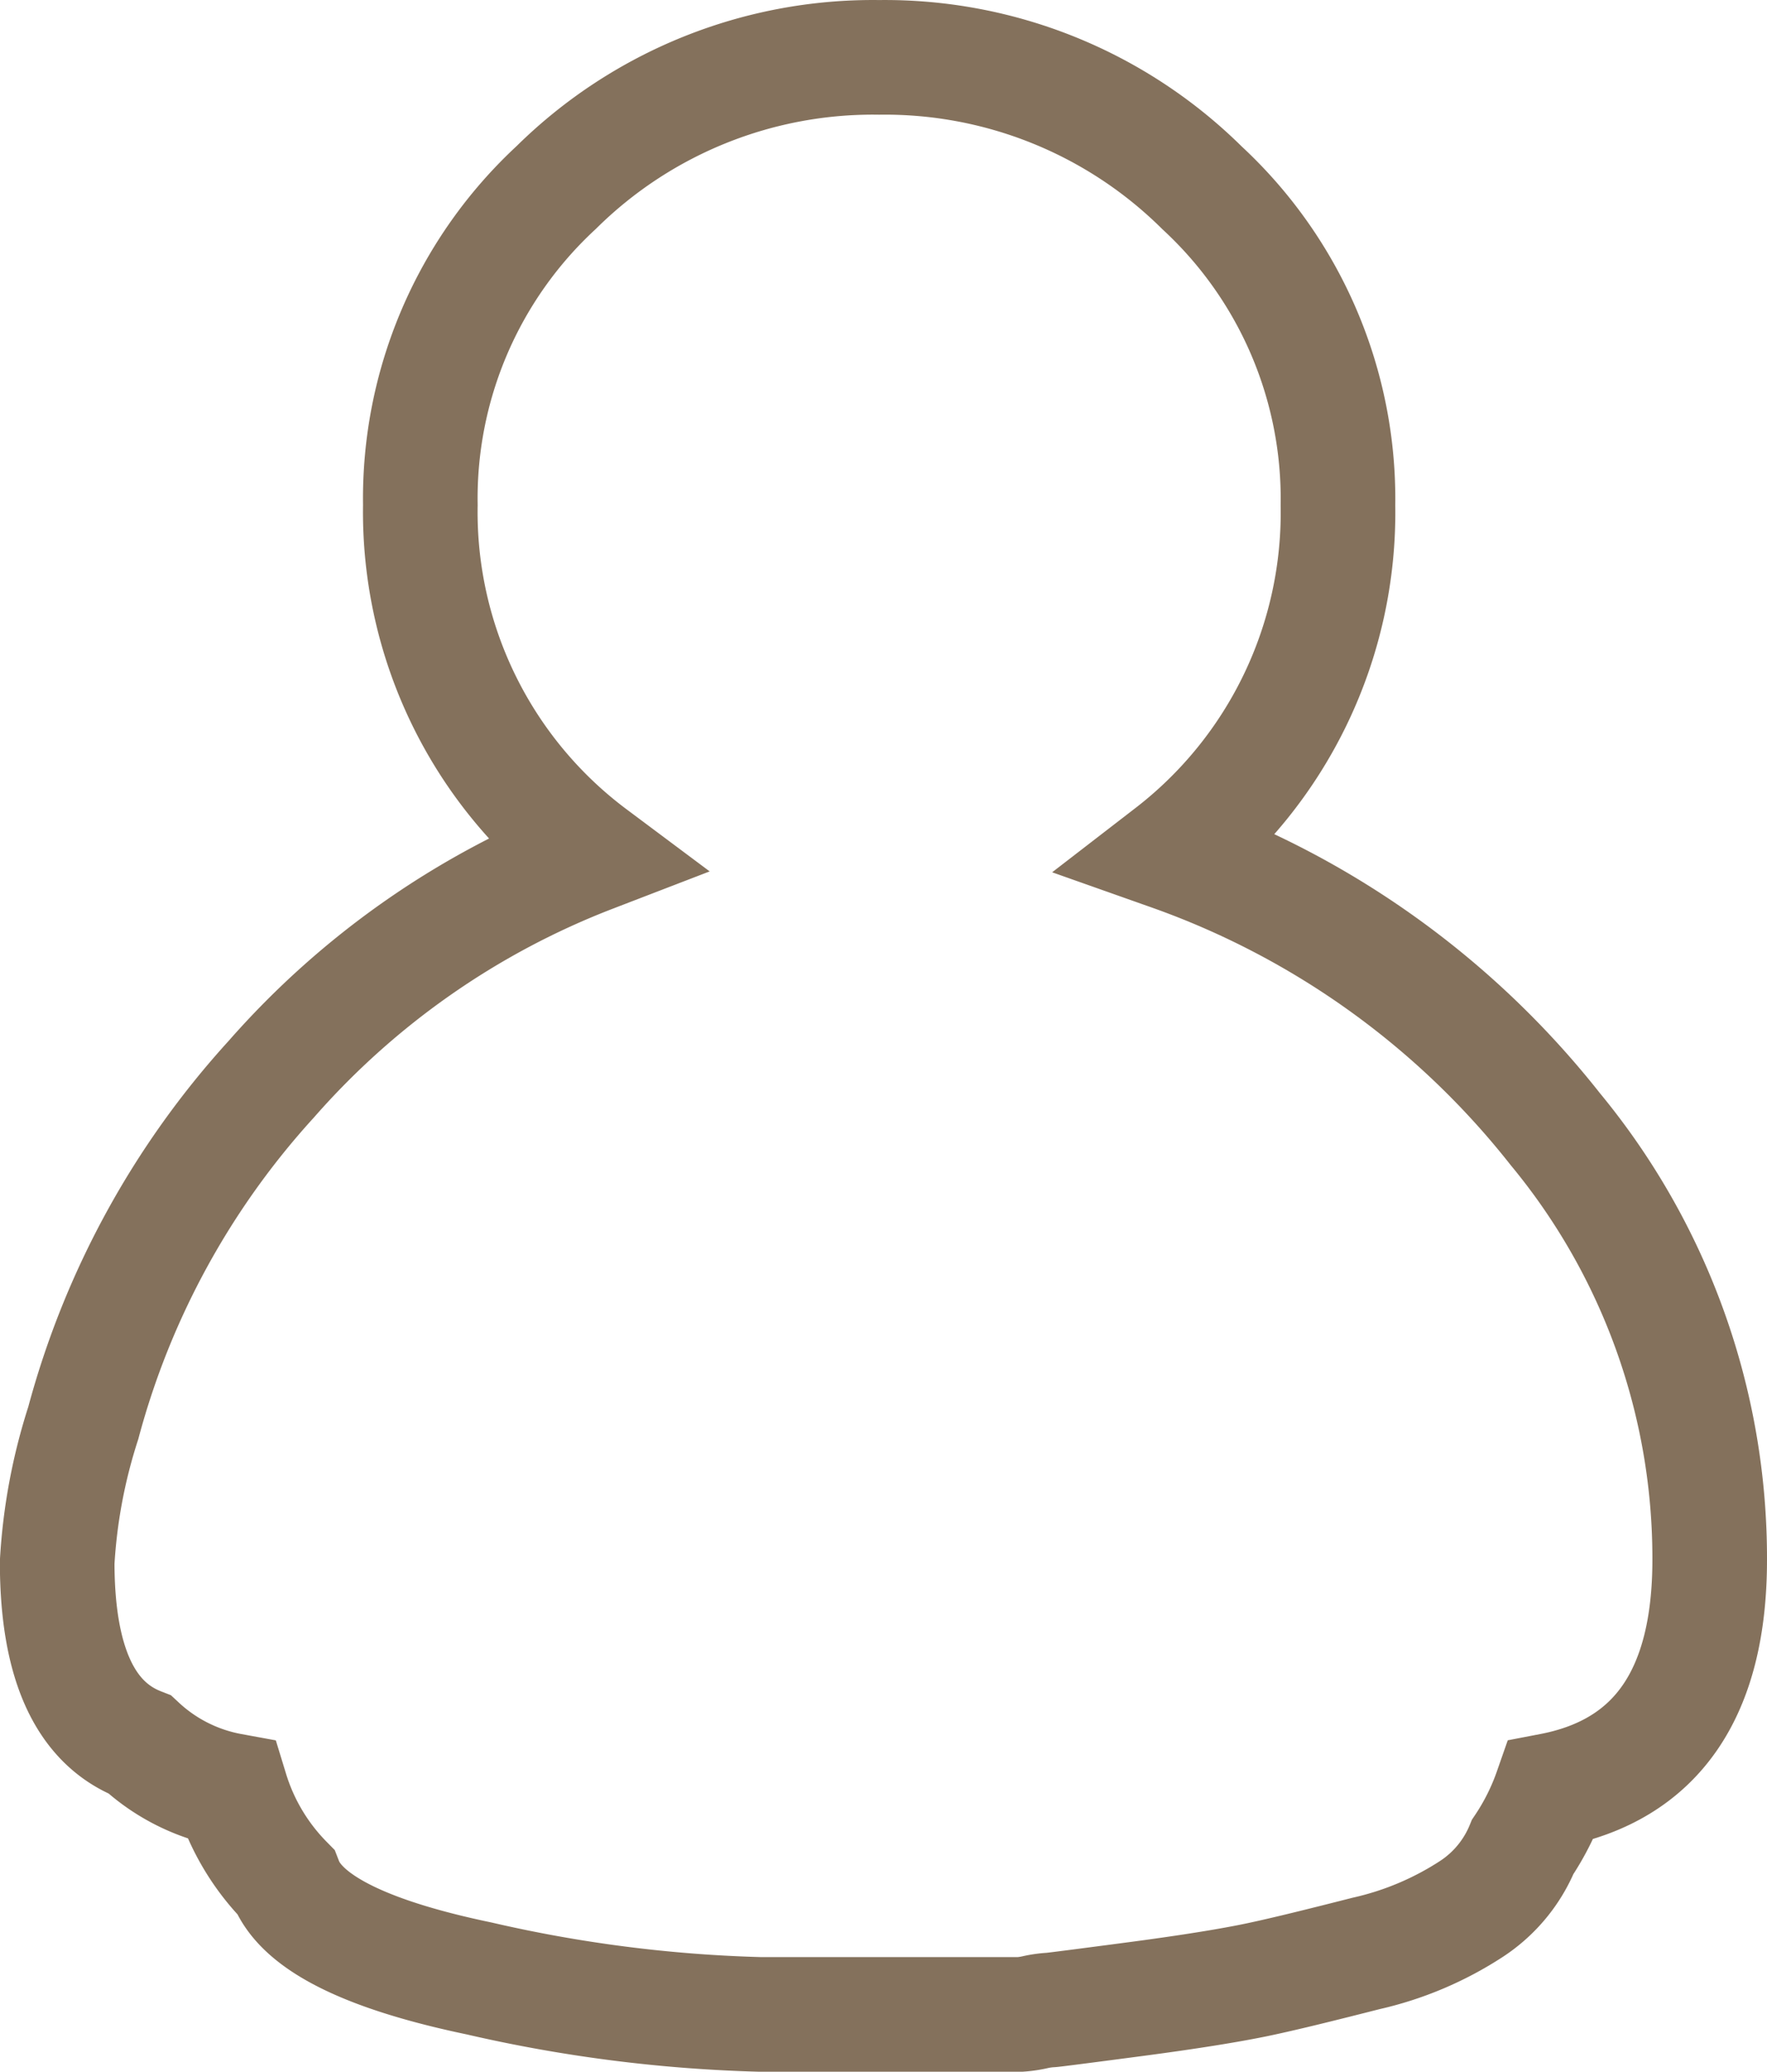 <svg xmlns="http://www.w3.org/2000/svg" width="30.835" height="36.149" viewBox="0 0 30.835 36.149">
  <path id="Icon_zocial-guest" data-name="Icon zocial-guest" d="M4.7,29.856a9.682,9.682,0,0,1,.455-2.429,14.455,14.455,0,0,1,3.282-6,14.262,14.262,0,0,1,5.6-3.907,7.475,7.475,0,0,1-3-6.109,7.391,7.391,0,0,1,2.371-5.54A7.857,7.857,0,0,1,19.045,3.6a7.861,7.861,0,0,1,5.634,2.277,7.391,7.391,0,0,1,2.371,5.54,7.508,7.508,0,0,1-2.922,6.071A14.853,14.853,0,0,1,30.843,22.3a11.747,11.747,0,0,1,2.694,7.513q0,3.491-2.77,4.023a4.342,4.342,0,0,1-.493.986,2.369,2.369,0,0,1-.892,1.081,5.634,5.634,0,0,1-1.84.778c-.785.2-1.41.355-1.878.454s-1.183.216-2.145.343-1.455.19-1.48.19a1.618,1.618,0,0,0-.266.037,1.716,1.716,0,0,1-.263.04H16.957a24.643,24.643,0,0,1-4.893-.627Q9.1,36.5,8.686,35.432a3.9,3.9,0,0,1-.949-1.594,3.18,3.18,0,0,1-1.594-.8Q4.7,32.473,4.7,29.856Z" transform="translate(-3.702 -2.599)" fill="none" stroke="#84715c" stroke-width="2"/>
</svg>

